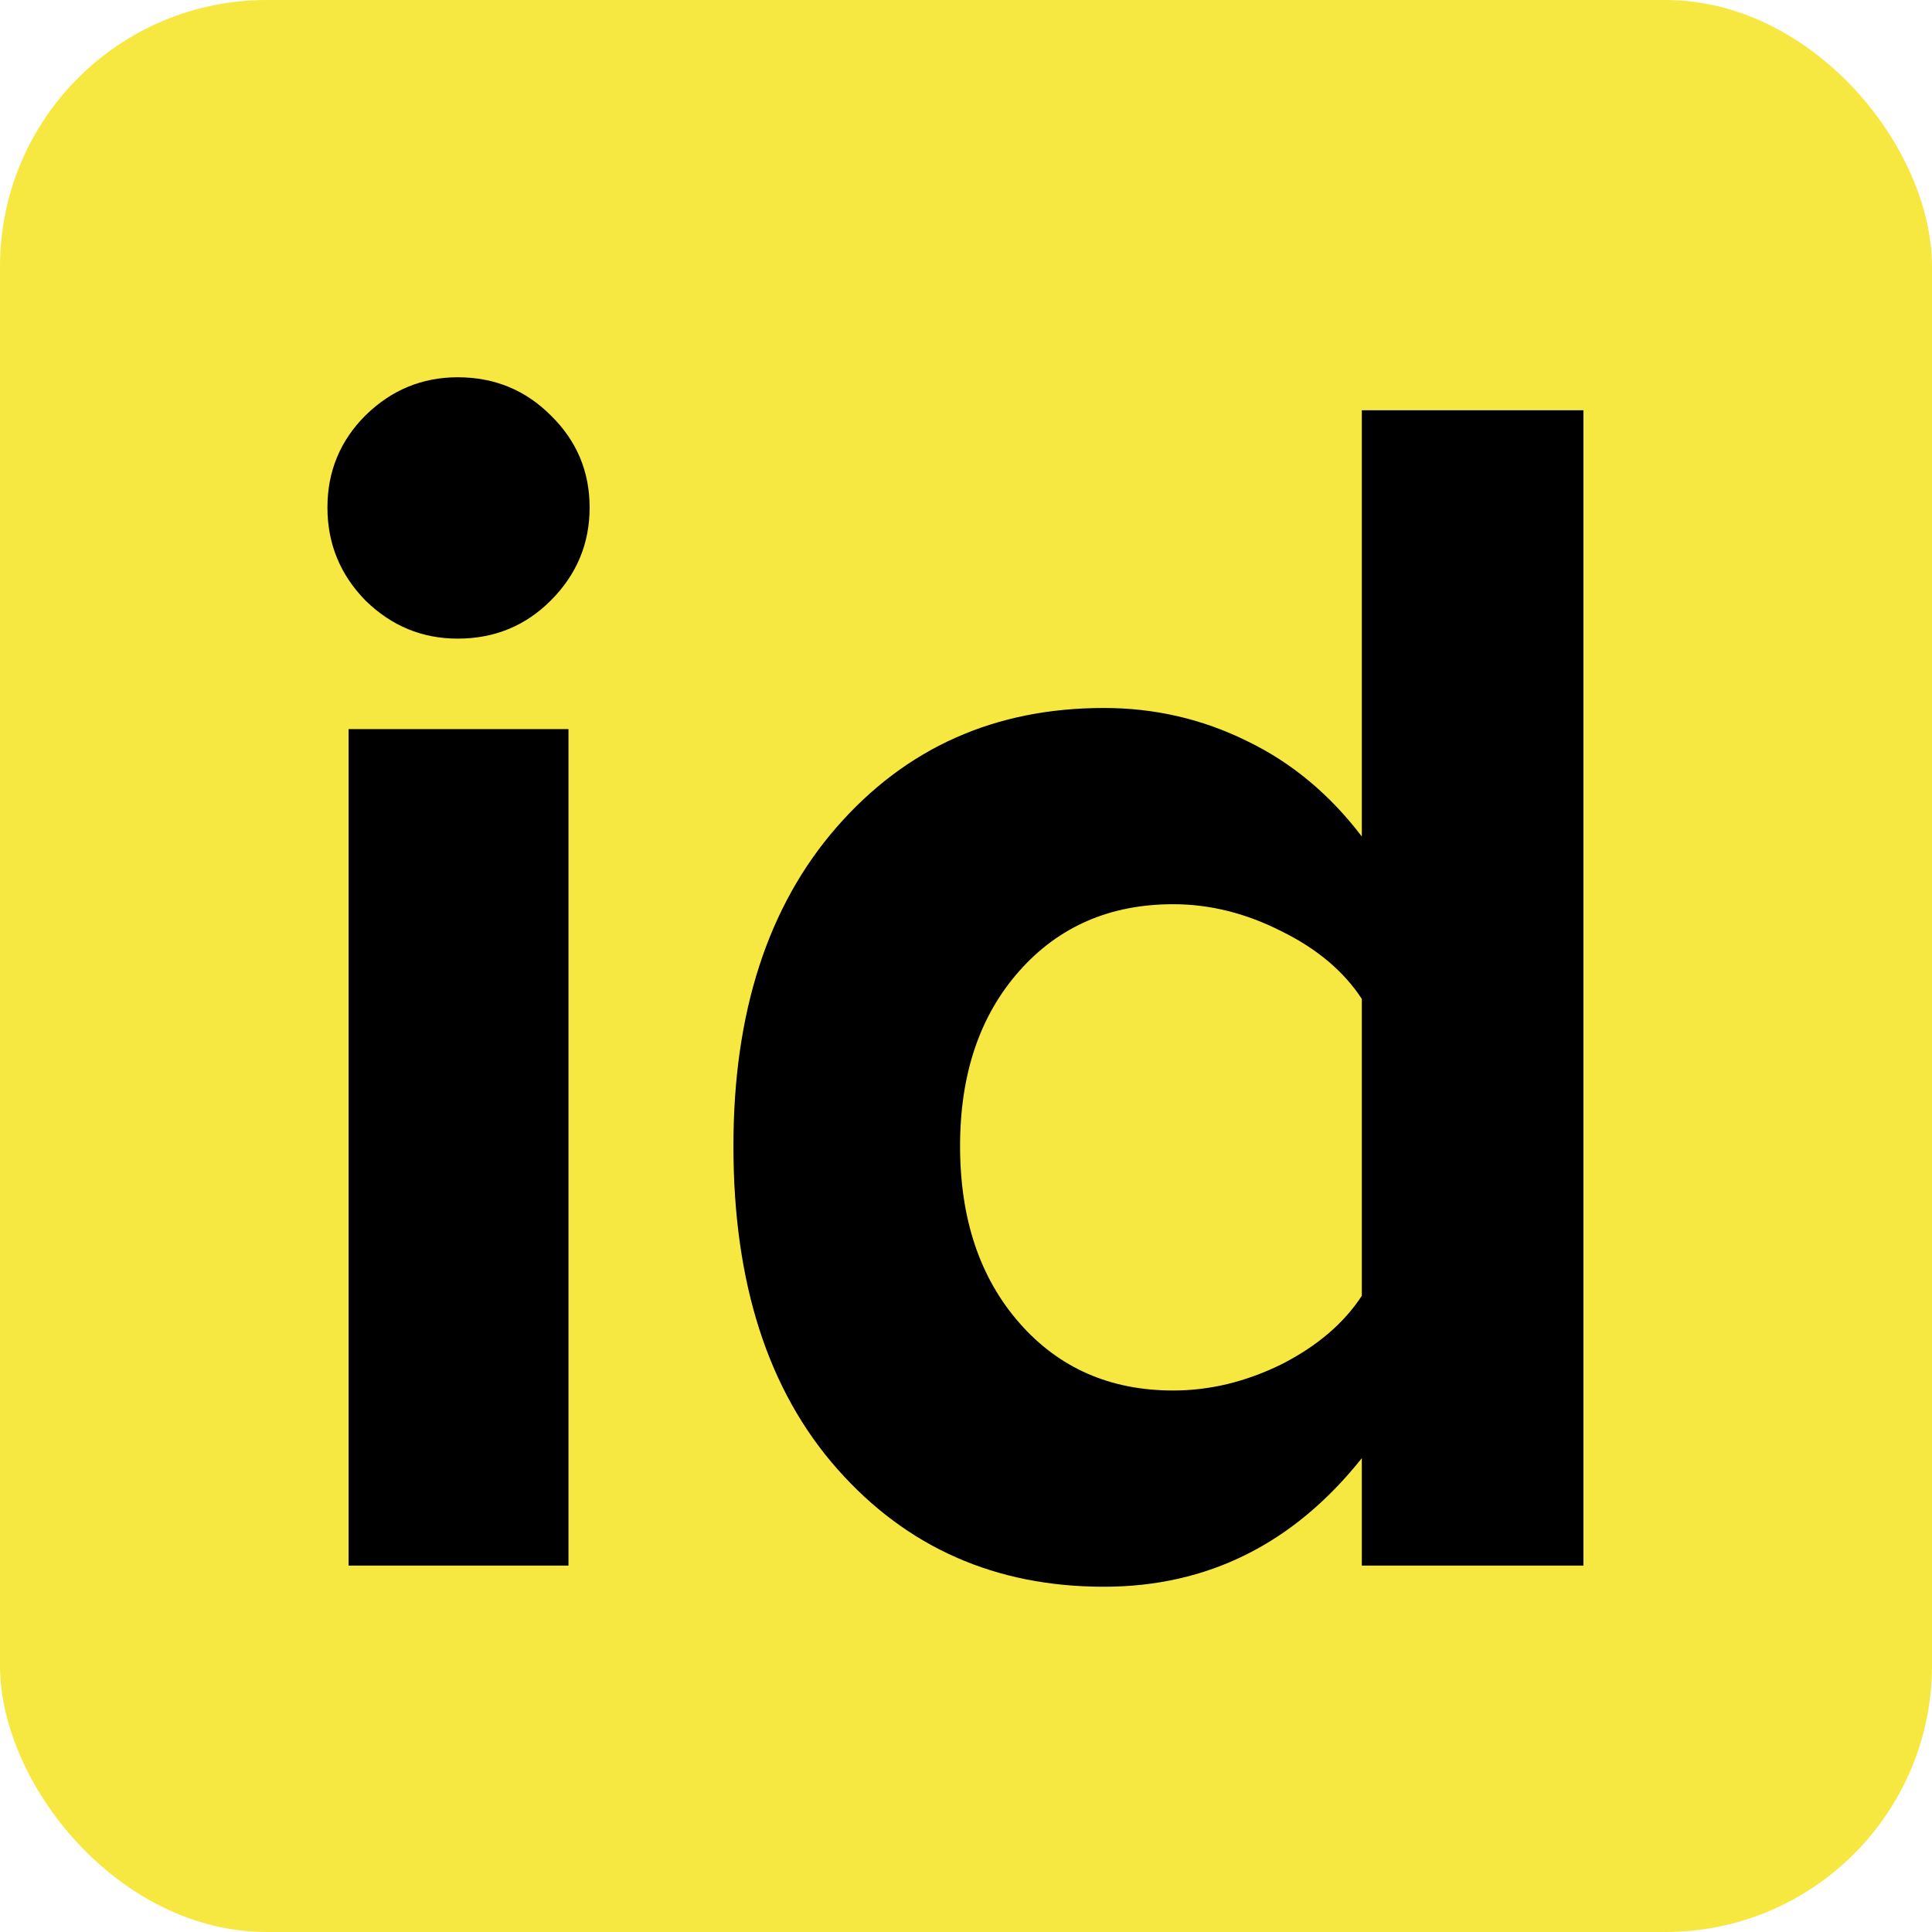 <svg width="58" height="58" viewBox="0 0 58 58" fill="none" xmlns="http://www.w3.org/2000/svg">
<rect y="-6.10352e-05" width="58" height="58" rx="8" fill="#F7E841"/>
<path d="M10.973 18.029C10.211 17.251 9.83 16.32 9.83 15.236C9.83 14.153 10.211 13.23 10.973 12.469C11.751 11.707 12.674 11.326 13.74 11.326C14.841 11.326 15.771 11.707 16.533 12.469C17.312 13.23 17.701 14.153 17.701 15.236C17.701 16.32 17.312 17.251 16.533 18.029C15.771 18.791 14.841 19.172 13.74 19.172C12.674 19.172 11.751 18.791 10.973 18.029ZM10.465 47V21.889H17.066V47H10.465ZM22.018 34.406C22.018 30.395 23.05 27.204 25.115 24.834C27.197 22.447 29.872 21.254 33.139 21.254C34.662 21.254 36.092 21.584 37.43 22.244C38.767 22.887 39.918 23.844 40.883 25.113V12.316H47.535V47H40.883V43.775C38.835 46.348 36.253 47.635 33.139 47.635C29.889 47.635 27.223 46.458 25.141 44.105C23.059 41.752 22.018 38.52 22.018 34.406ZM28.822 34.406C28.822 36.59 29.415 38.359 30.6 39.713C31.785 41.067 33.325 41.744 35.221 41.744C36.321 41.744 37.404 41.482 38.471 40.957C39.537 40.415 40.341 39.73 40.883 38.9V29.988C40.341 29.159 39.537 28.482 38.471 27.957C37.404 27.415 36.321 27.145 35.221 27.145C33.325 27.145 31.785 27.813 30.6 29.15C29.415 30.488 28.822 32.239 28.822 34.406Z" fill="black"/>
</svg>

